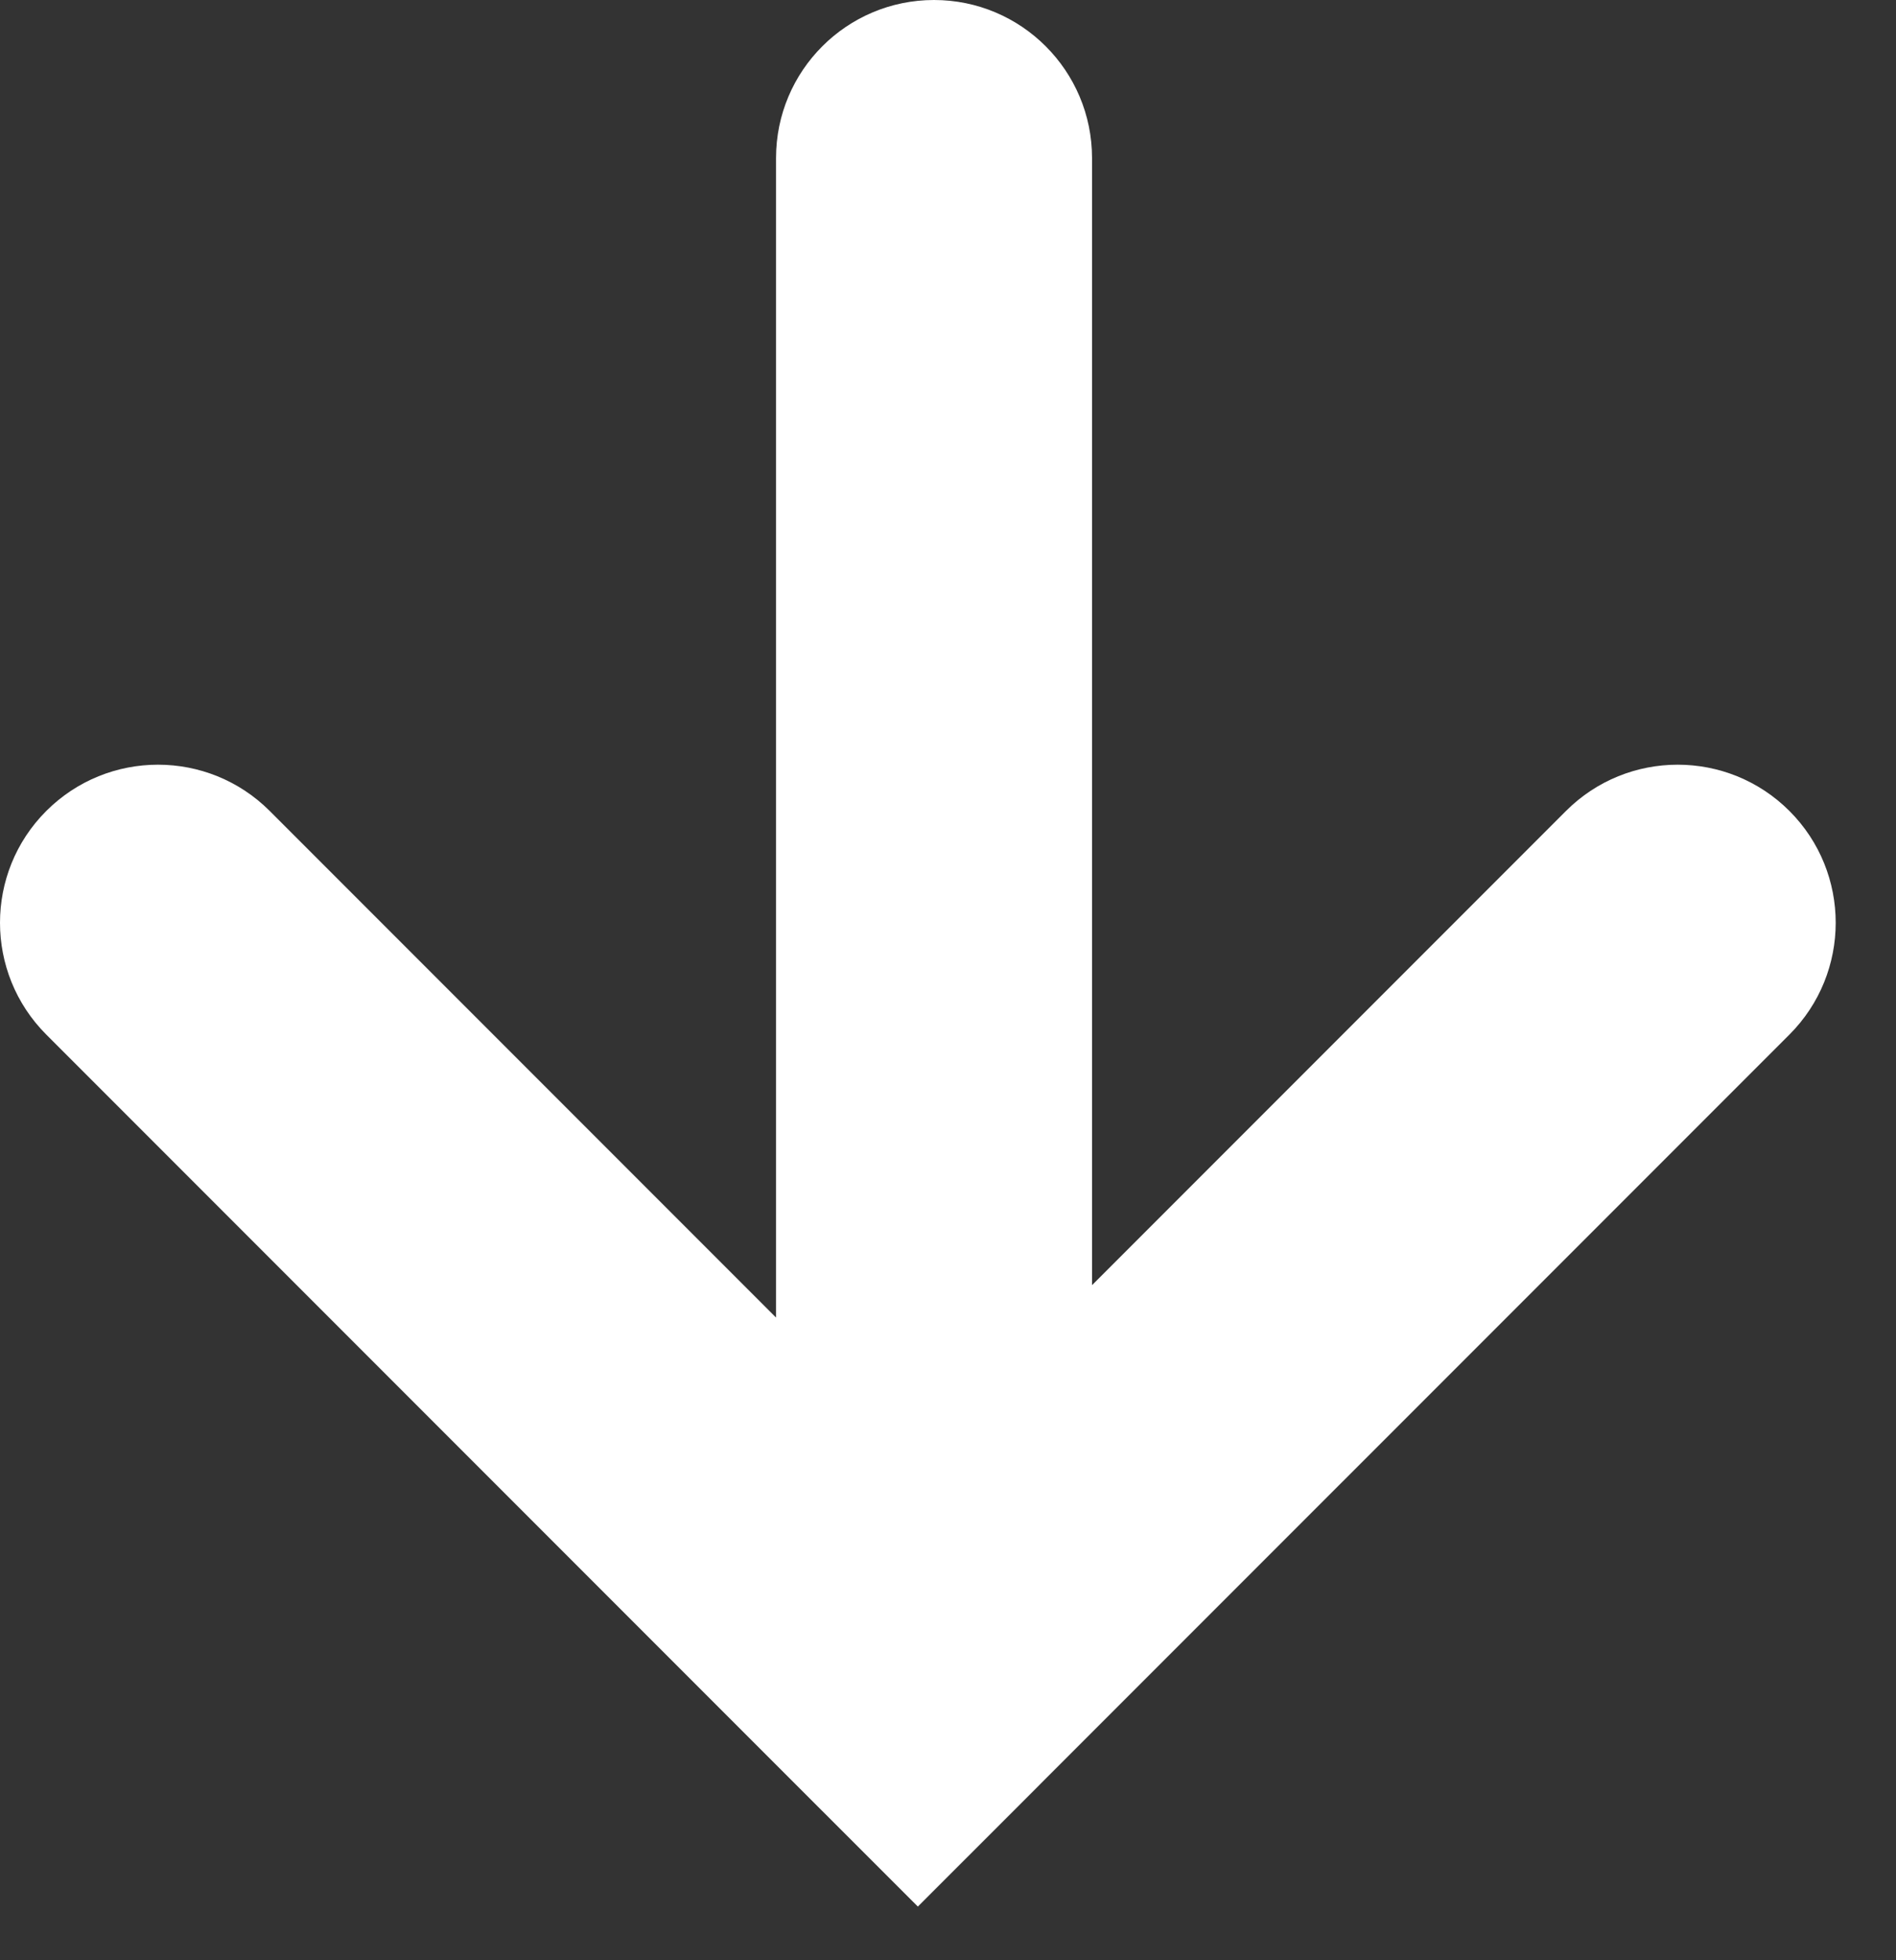 <svg width="30" height="31" viewBox="0 0 30 31" fill="none" xmlns="http://www.w3.org/2000/svg">
<rect x="0" y="0" width="30" height="31" fill="#333333" stroke="none"/>
<path id="Union" fill-rule="evenodd" clip-rule="evenodd" d="M17.279 2.5C17.279 1.119 16.159 0 14.779 0C13.398 0 12.279 1.119 12.279 2.5V20.836L4.268 12.825C3.291 11.849 1.709 11.849 0.732 12.825C-0.244 13.801 -0.244 15.384 0.732 16.361L12.755 28.384L14.523 30.151L16.291 28.384L16.534 28.14C16.542 28.132 16.551 28.124 16.559 28.115L28.314 16.361C29.29 15.384 29.29 13.801 28.314 12.825C27.337 11.849 25.754 11.849 24.778 12.825L17.279 20.324V2.5Z" fill="white"/>
</svg>
